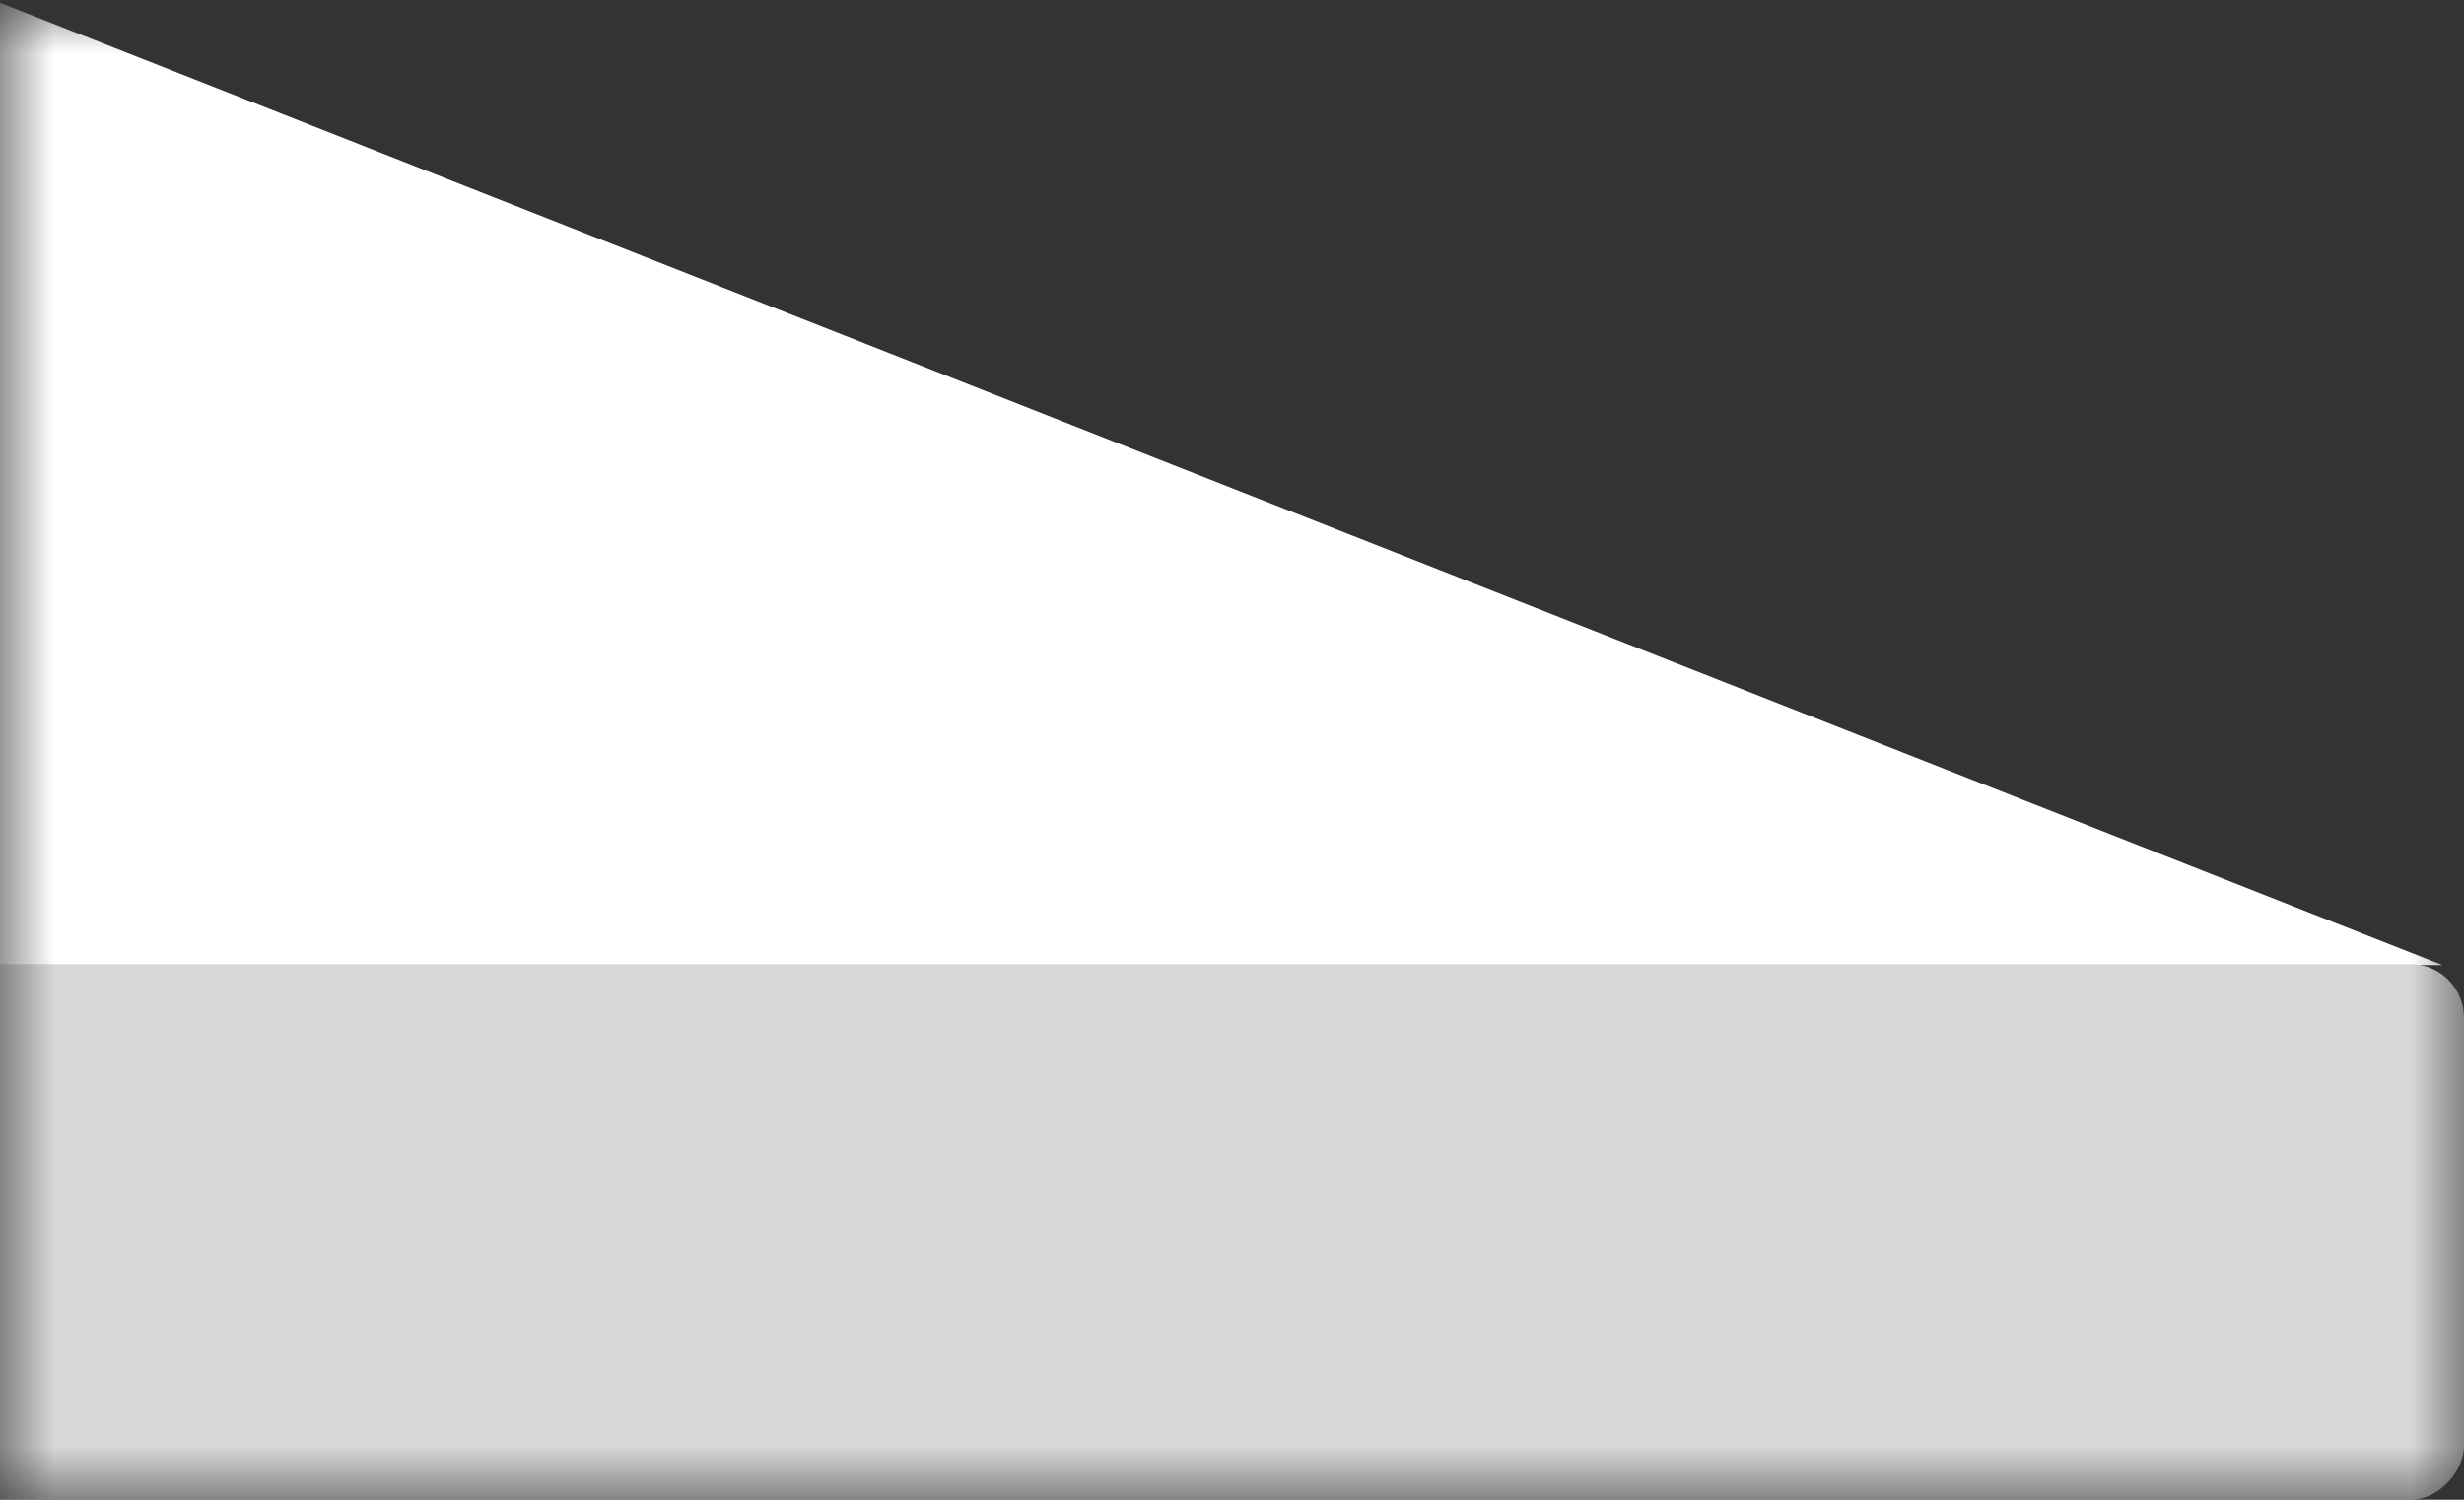 <svg width="23" height="14" viewBox="0 0 23 14" fill="none" xmlns="http://www.w3.org/2000/svg">
<rect x="0" y="0" width="23" height="14" fill="#333333" stroke="none"/>
<mask id="mask0_269_86" style="mask-type:alpha" maskUnits="userSpaceOnUse" x="0" y="0" width="23" height="14">
<rect width="23" height="14" fill="#696969"/>
</mask>
<g mask="url(#mask0_269_86)">
<path d="M-0.065 0L-150.997 4.79941e-06L-151 9.015L22.798 9.009L-0.065 0Z" fill="white"/>
<rect width="174" height="5" rx="0.5" transform="matrix(-1 0 0 1 23 9)" fill="#D7D7D7"/>
</g>
</svg>
